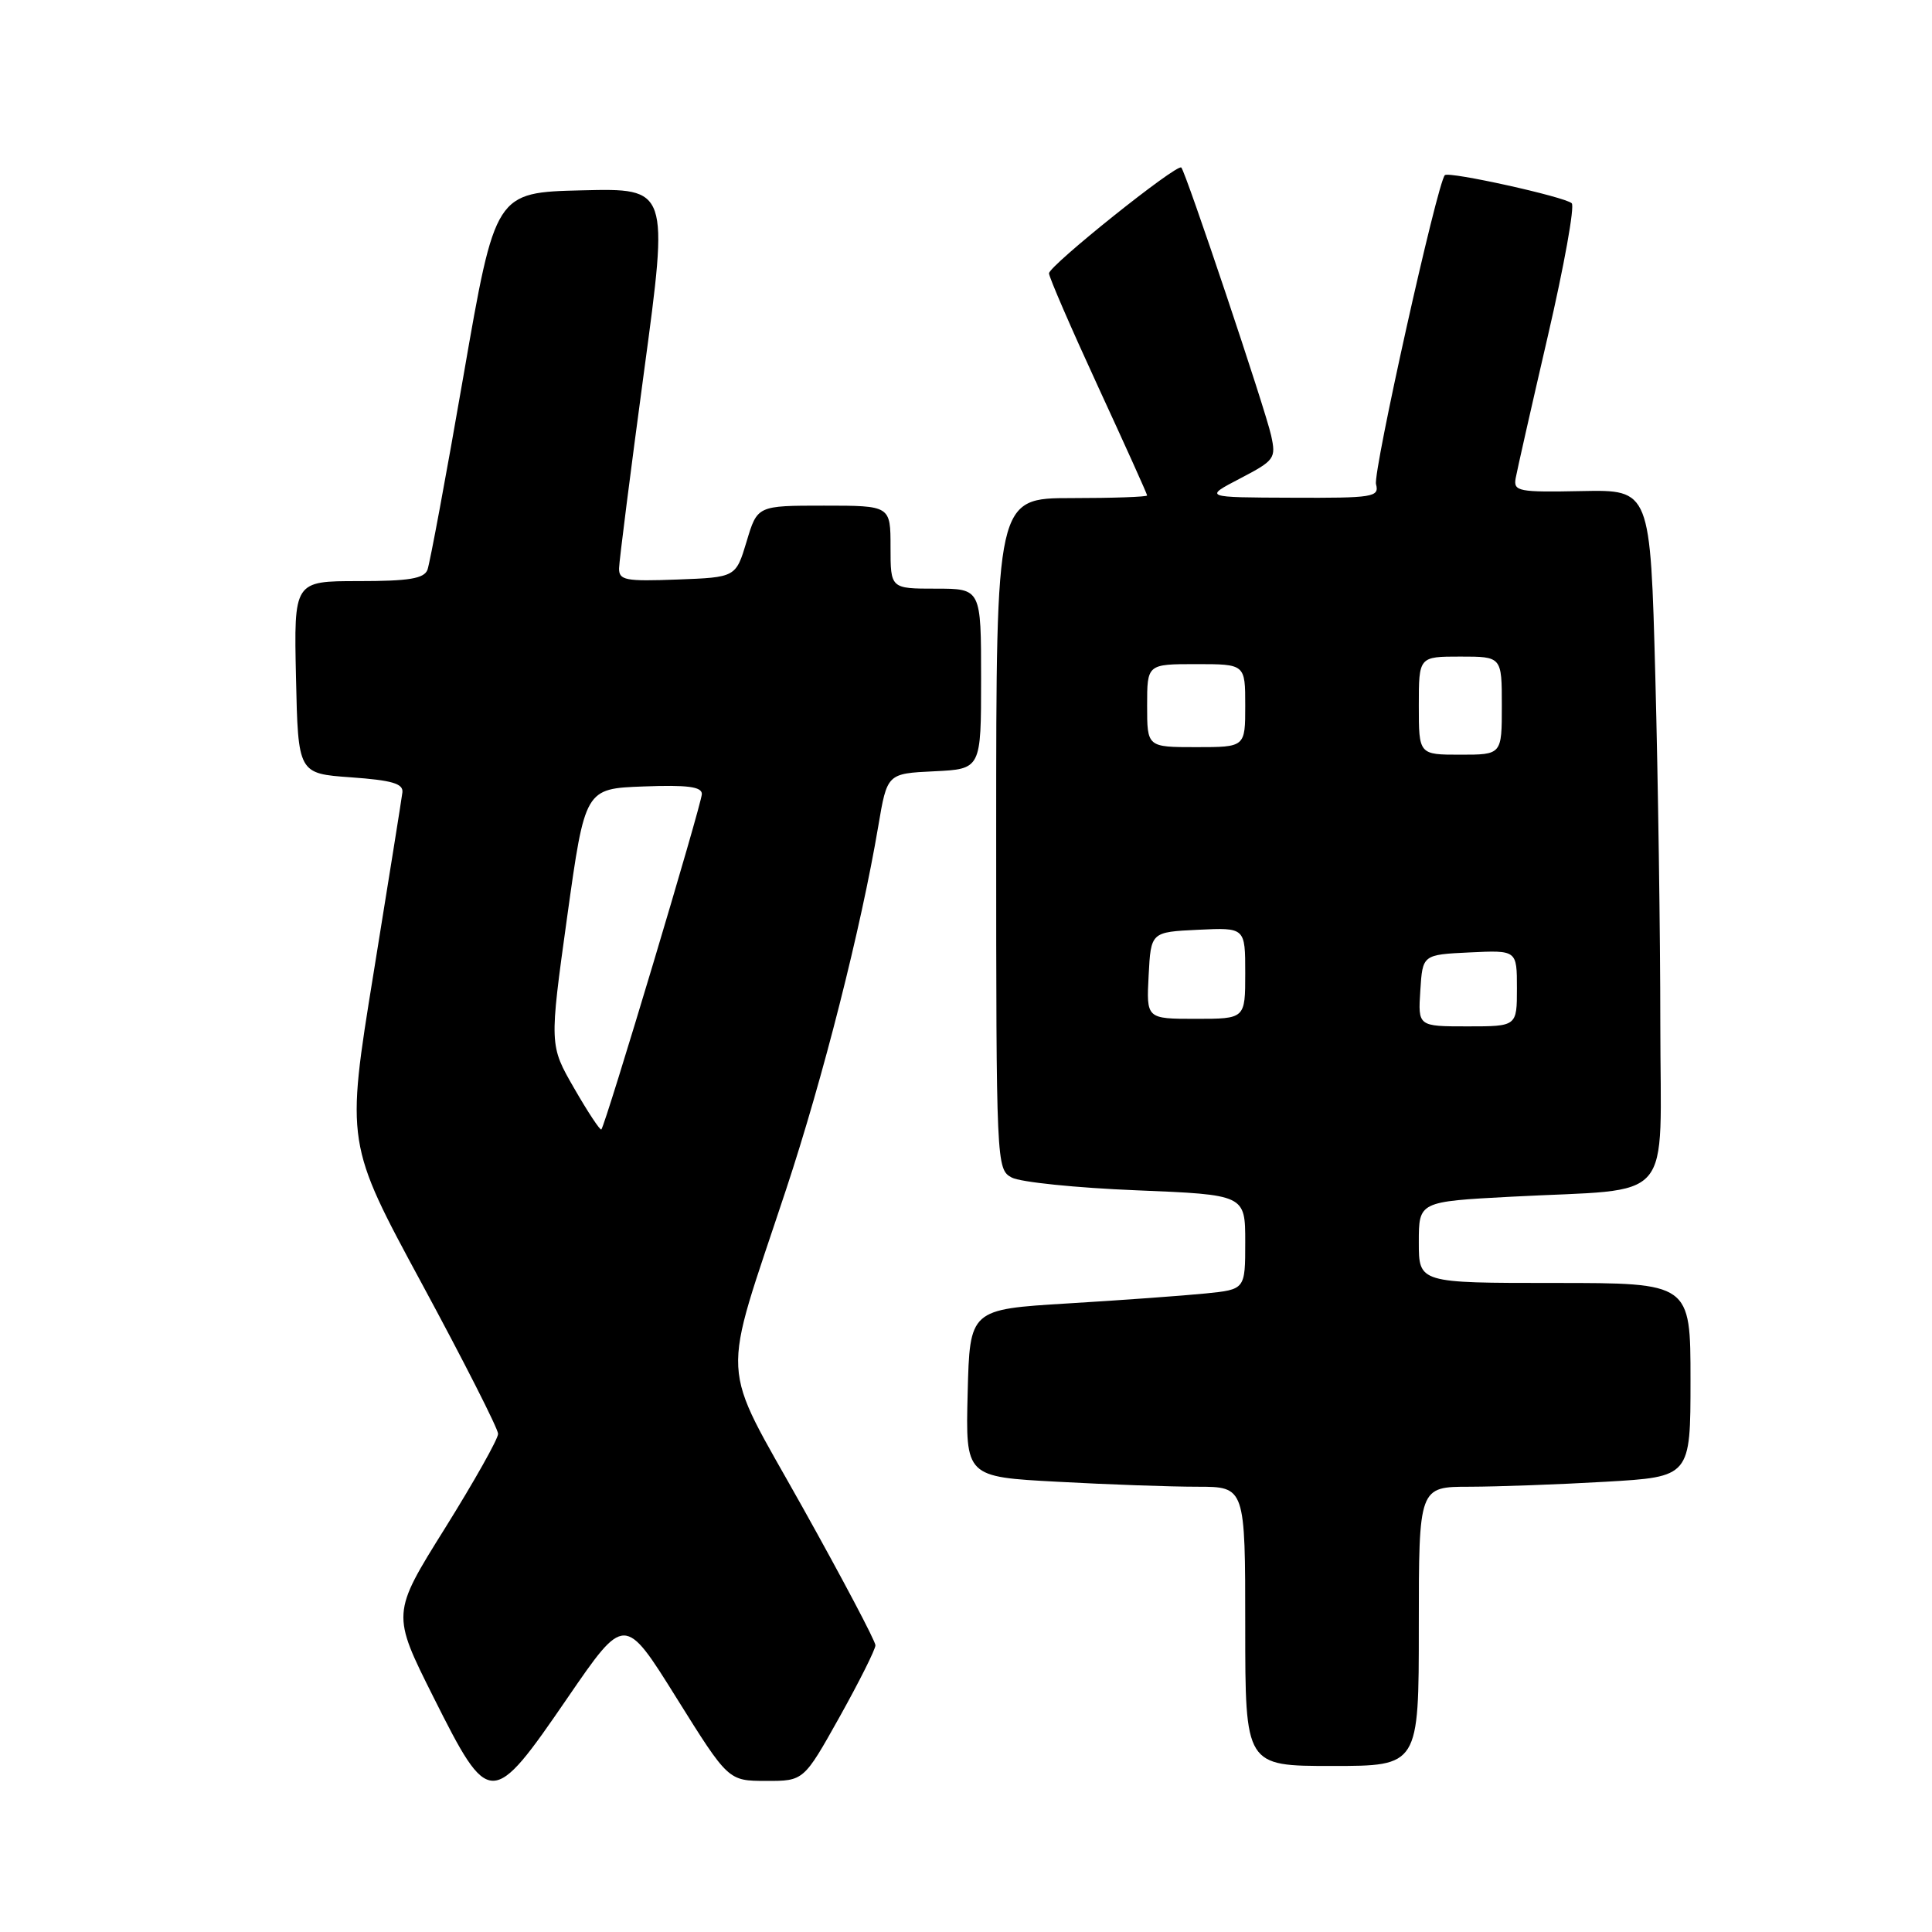 <?xml version="1.0" encoding="UTF-8" standalone="no"?>
<!DOCTYPE svg PUBLIC "-//W3C//DTD SVG 1.1//EN" "http://www.w3.org/Graphics/SVG/1.1/DTD/svg11.dtd" >
<svg xmlns="http://www.w3.org/2000/svg" xmlns:xlink="http://www.w3.org/1999/xlink" version="1.1" viewBox="0 0 256 256">
 <g >
 <path fill="currentColor"
d=" M 75.20 224.98 C 82.76 213.96 82.76 213.96 89.63 224.97 C 96.50 235.97 96.50 235.97 101.50 235.98 C 106.50 235.99 106.50 235.99 111.25 227.50 C 113.86 222.82 116.00 218.55 116.00 218.01 C 116.00 217.46 111.67 209.26 106.37 199.77 C 95.23 179.82 95.45 183.96 104.17 157.59 C 109.06 142.81 114.09 122.99 116.37 109.50 C 117.55 102.50 117.55 102.50 123.78 102.20 C 130.00 101.90 130.00 101.90 130.00 89.95 C 130.00 78.00 130.00 78.00 124.00 78.00 C 118.00 78.00 118.00 78.00 118.00 72.50 C 118.00 67.00 118.00 67.00 109.18 67.00 C 100.35 67.00 100.35 67.00 98.93 71.75 C 97.50 76.50 97.50 76.50 89.75 76.79 C 82.85 77.05 82.00 76.89 82.03 75.29 C 82.05 74.31 83.54 62.57 85.34 49.22 C 88.62 24.94 88.62 24.94 77.12 25.22 C 65.63 25.50 65.63 25.50 61.42 49.75 C 59.11 63.09 56.95 74.68 56.64 75.50 C 56.19 76.67 54.19 77.00 47.50 77.00 C 38.94 77.00 38.94 77.00 39.22 89.75 C 39.50 102.50 39.50 102.50 46.50 103.00 C 51.95 103.39 53.46 103.83 53.32 105.00 C 53.22 105.83 51.49 116.62 49.49 129.00 C 45.84 151.50 45.84 151.50 55.92 170.13 C 61.46 180.38 66.00 189.32 66.00 189.99 C 66.00 190.67 62.83 196.30 58.95 202.52 C 51.89 213.82 51.89 213.82 57.45 224.91 C 64.84 239.63 65.15 239.63 75.20 224.98 Z  M 188.00 215.50 C 188.00 197.00 188.00 197.00 194.75 197.00 C 198.46 196.99 206.56 196.70 212.75 196.34 C 224.00 195.69 224.00 195.69 224.00 182.85 C 224.00 170.00 224.00 170.00 206.00 170.00 C 188.00 170.00 188.00 170.00 188.00 164.61 C 188.00 159.22 188.00 159.22 200.25 158.57 C 222.28 157.40 220.00 160.04 220.00 135.66 C 220.00 124.02 219.70 103.34 219.34 89.69 C 218.68 64.89 218.68 64.89 209.59 65.07 C 201.20 65.24 200.53 65.11 200.83 63.38 C 201.02 62.34 202.93 53.88 205.09 44.56 C 207.25 35.24 208.68 27.31 208.26 26.93 C 207.32 26.07 191.98 22.68 191.45 23.21 C 190.45 24.22 181.91 62.54 182.33 64.16 C 182.78 65.87 182.00 66.00 171.16 65.95 C 159.50 65.91 159.50 65.91 164.32 63.40 C 168.90 61.01 169.10 60.74 168.43 57.70 C 167.69 54.29 157.12 22.79 156.53 22.20 C 155.97 21.63 139.00 35.21 139.00 36.22 C 139.00 36.73 141.93 43.48 145.50 51.23 C 149.07 58.97 152.00 65.46 152.00 65.65 C 152.00 65.84 147.50 66.00 142.00 66.00 C 132.00 66.00 132.00 66.00 132.00 110.46 C 132.00 154.34 132.03 154.94 134.06 156.03 C 135.19 156.64 142.62 157.40 150.56 157.72 C 165.00 158.31 165.00 158.31 165.00 164.58 C 165.00 170.86 165.00 170.86 159.75 171.39 C 156.86 171.68 148.65 172.28 141.50 172.71 C 128.50 173.50 128.50 173.50 128.22 184.59 C 127.94 195.69 127.94 195.69 140.13 196.34 C 146.83 196.71 155.17 197.00 158.66 197.00 C 165.00 197.00 165.00 197.00 165.00 215.50 C 165.00 234.00 165.00 234.00 176.50 234.00 C 188.00 234.00 188.00 234.00 188.00 215.50 Z  M 76.09 144.22 C 72.79 138.50 72.79 138.50 75.15 121.50 C 77.52 104.50 77.52 104.50 85.26 104.21 C 91.07 103.99 93.00 104.24 93.00 105.21 C 92.99 106.50 80.22 149.11 79.68 149.66 C 79.52 149.81 77.90 147.37 76.09 144.22 Z  M 188.20 131.25 C 188.50 126.50 188.50 126.50 194.75 126.20 C 201.00 125.90 201.00 125.90 201.00 130.95 C 201.00 136.00 201.00 136.00 194.45 136.00 C 187.89 136.00 187.89 136.00 188.20 131.25 Z  M 152.20 129.25 C 152.50 123.50 152.50 123.50 158.75 123.20 C 165.00 122.90 165.00 122.90 165.00 128.95 C 165.00 135.00 165.00 135.00 158.45 135.00 C 151.90 135.00 151.90 135.00 152.20 129.25 Z  M 188.00 93.50 C 188.00 87.00 188.00 87.00 193.50 87.00 C 199.00 87.00 199.00 87.00 199.00 93.50 C 199.00 100.00 199.00 100.00 193.50 100.00 C 188.00 100.00 188.00 100.00 188.00 93.50 Z  M 152.00 93.50 C 152.00 88.00 152.00 88.00 158.50 88.00 C 165.00 88.00 165.00 88.00 165.00 93.50 C 165.00 99.00 165.00 99.00 158.50 99.00 C 152.00 99.00 152.00 99.00 152.00 93.50 Z "/>
</g>
</svg>